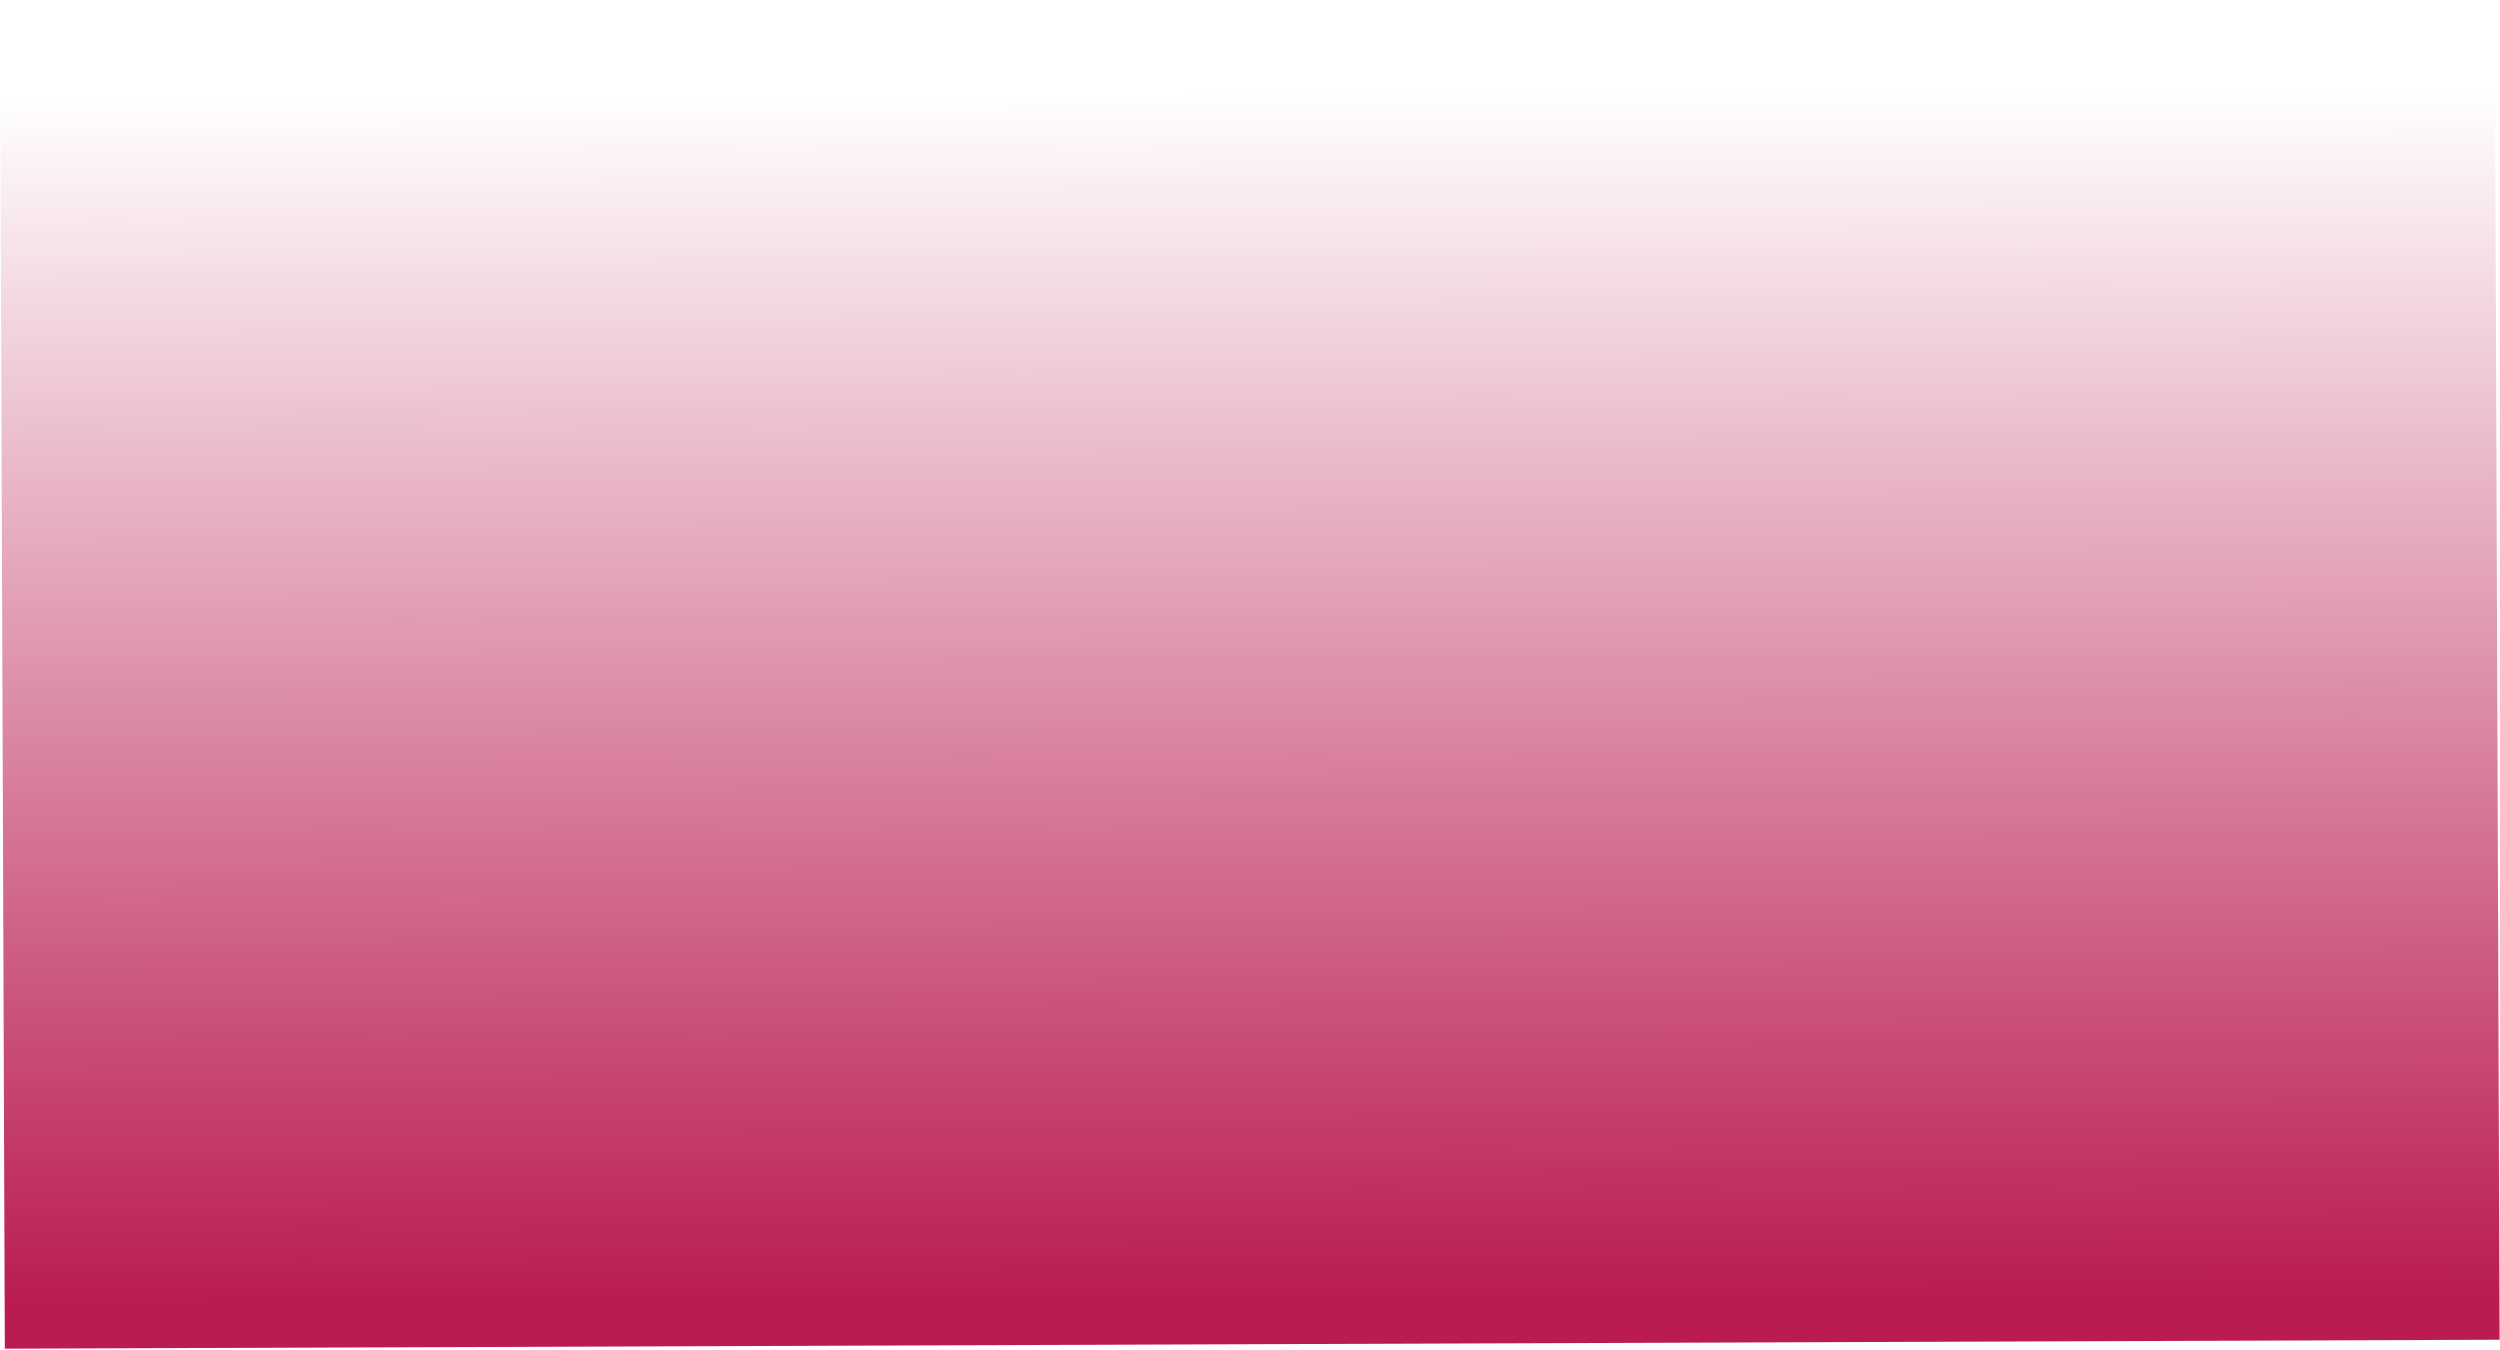 <svg width="1443" height="779" viewBox="0 0 1443 779" fill="none" xmlns="http://www.w3.org/2000/svg">
<path d="M1442.77 773.291L709.275 775.927L2.779 778.466L0.305 90.129L2.10646e-05 5.175L737.995 2.522L1439.99 -0.001L1442.77 773.291Z" fill="url(#paint0_linear)"/>
<defs>
<linearGradient id="paint0_linear" x1="732.171" y1="-349.73" x2="736.153" y2="942.987" gradientUnits="userSpaceOnUse">
<stop offset="0.312" stop-color="#BA1C51" stop-opacity="0"/>
<stop offset="0.849" stop-color="#BA1C51"/>
</linearGradient>
</defs>
</svg>
